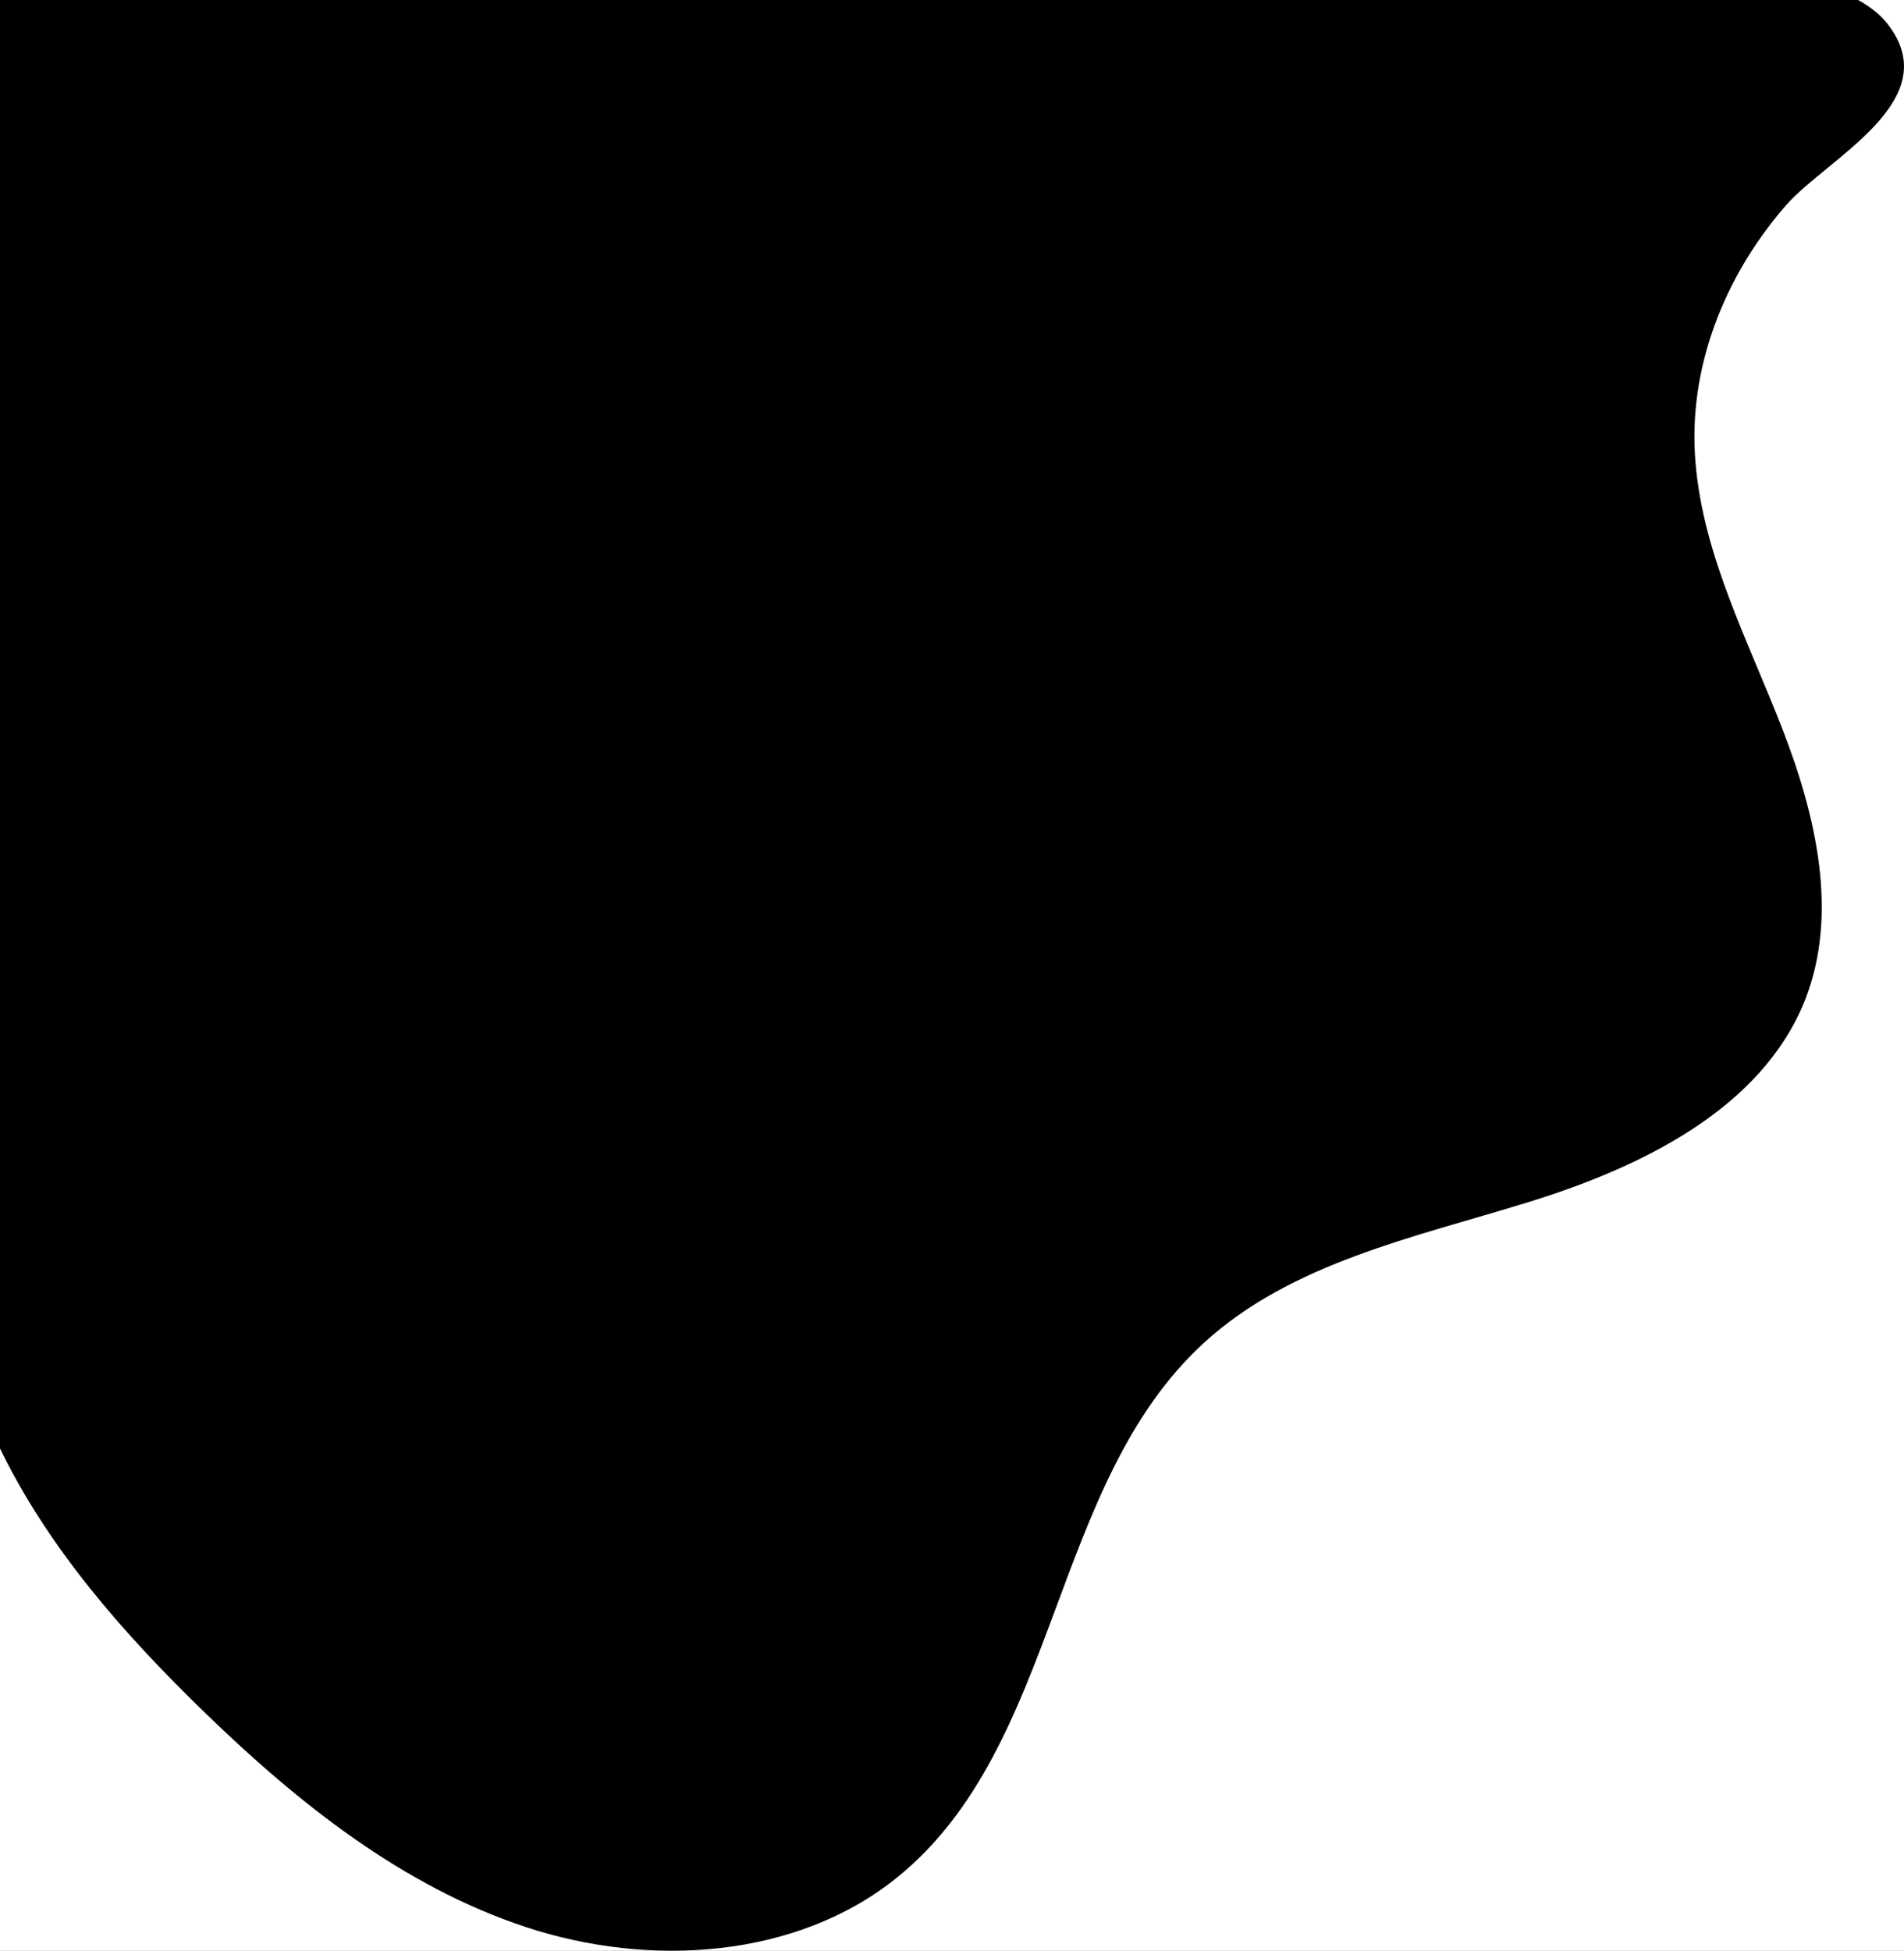<svg width="371" height="380" viewBox="0 0 371 380" fill="none" xmlns="http://www.w3.org/2000/svg">
<rect x="0" y="0" width="371" height="380" fill="#808080" stroke="none"/>
<g clip-path="url(#clip0_64_3)">
<rect width="371" height="380" fill="white"/>
<path d="M330.383 90.186C331.891 108.271 340.654 124.879 347.249 141.856C353.845 158.834 358.368 178.026 351.678 194.911C343.198 216.041 319.83 227.39 297.687 234.217C275.545 241.045 251.612 246.028 234.651 261.529C204.5 289.025 206.572 340.142 174.725 365.793C155.126 381.571 126.482 383.324 102.455 375.389C78.427 367.454 58.075 351.214 40.078 333.776C24.154 318.367 9.267 301.481 -0.25 281.644C-16.079 249.165 -15.985 211.612 -15.608 175.535C-15.137 131.43 -72.75 24.029 -47.498 -12.509C-24.696 -45.541 62.409 -20.028 102.455 -27.317C142.5 -34.606 195.171 -15.739 235.782 -12.509C259.056 -10.664 282.329 -8.818 305.602 -6.973C320.772 -5.774 357.331 -8.634 367.79 4.653C379.474 19.6 356.106 30.765 348.003 39.992C335.942 53.832 328.781 71.917 330.383 90.186Z" fill="url(#paint0_linear_64_3)"/>
<mask id="mask0_64_3" style="mask-type:alpha" maskUnits="userSpaceOnUse" x="0" y="0" width="371" height="380">
<rect width="371" height="380" fill="#D9D9D9"/>
</mask>
<g mask="url(#mask0_64_3)">
</g>
</g>
<defs>
<linearGradient id="paint0_linear_64_3" x1="177.67" y1="380.038" x2="177.67" y2="-16.067" gradientUnits="userSpaceOnUse">
<stop/>
<stop offset="1"/>
</linearGradient>
<clipPath id="clip0_64_3">
<rect width="371" height="380" fill="white"/>
</clipPath>
</defs>
</svg>
